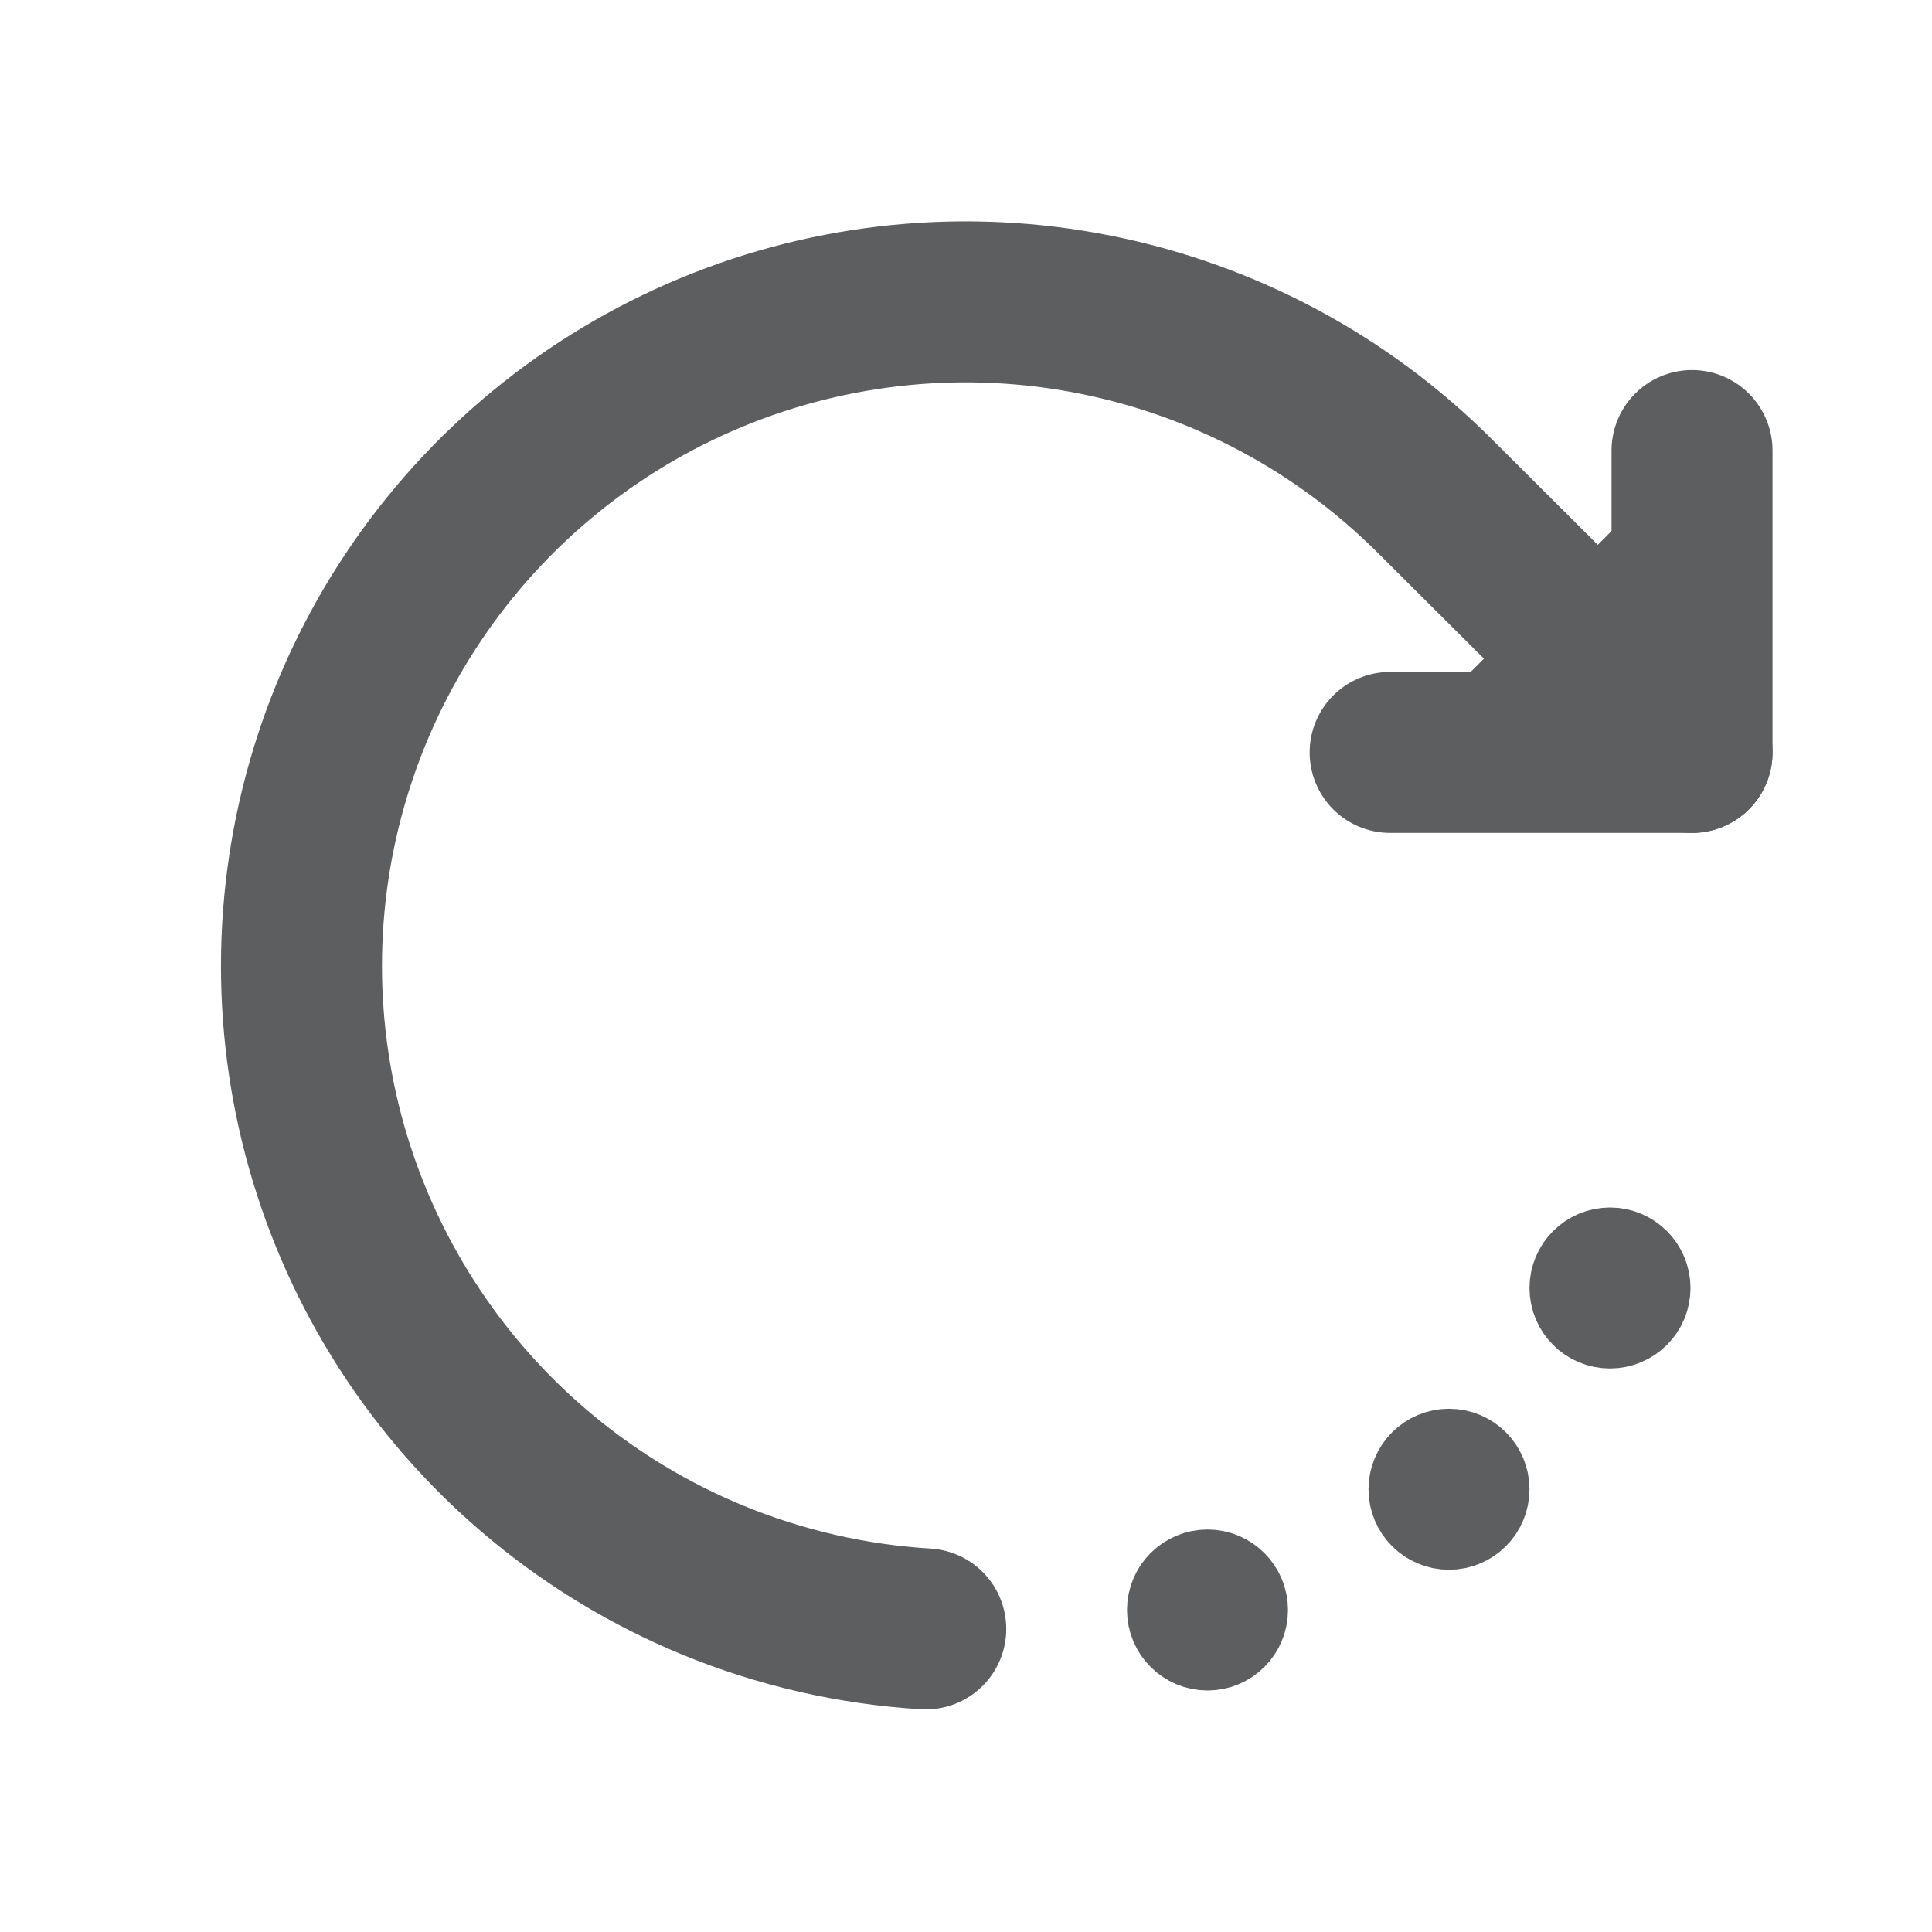 <svg width="24" height="24" viewBox="0 0 24 24" fill="none" xmlns="http://www.w3.org/2000/svg">
<g clip-path="url(#clip0_770_1339)">
<path d="M17.269 9.347H21.019V5.597" fill="#5C5E60"/>
<path d="M17.269 9.347H21.019V5.597" stroke="#5C5E60" stroke-width="2" stroke-linecap="round" stroke-linejoin="round"/>
<path d="M21.019 9.347L17.831 6.169C16.678 5.014 15.208 4.228 13.607 3.909C12.007 3.59 10.348 3.753 8.84 4.377C7.332 5.002 6.043 6.059 5.136 7.416C4.229 8.773 3.745 10.368 3.745 12C3.745 13.632 4.229 15.227 5.136 16.584C6.043 17.941 7.332 18.998 8.84 19.623C9.691 19.975 10.59 20.18 11.5 20.235" stroke="#5C5E60" stroke-width="2" stroke-linecap="round" stroke-linejoin="round"/>
<circle cx="15" cy="20" r="0.5" fill="#5C5E60" stroke="#5C5E60"/>
<circle cx="18" cy="18.5" r="0.5" fill="#5C5E60" stroke="#5C5E60"/>
<circle cx="20" cy="16" r="0.5" fill="#5C5E60" stroke="#5C5E60"/>
</g>
<defs>
<clipPath id="clip0_770_1339">
<rect width="24" height="24" fill="white"/>
</clipPath>
</defs>
</svg>
